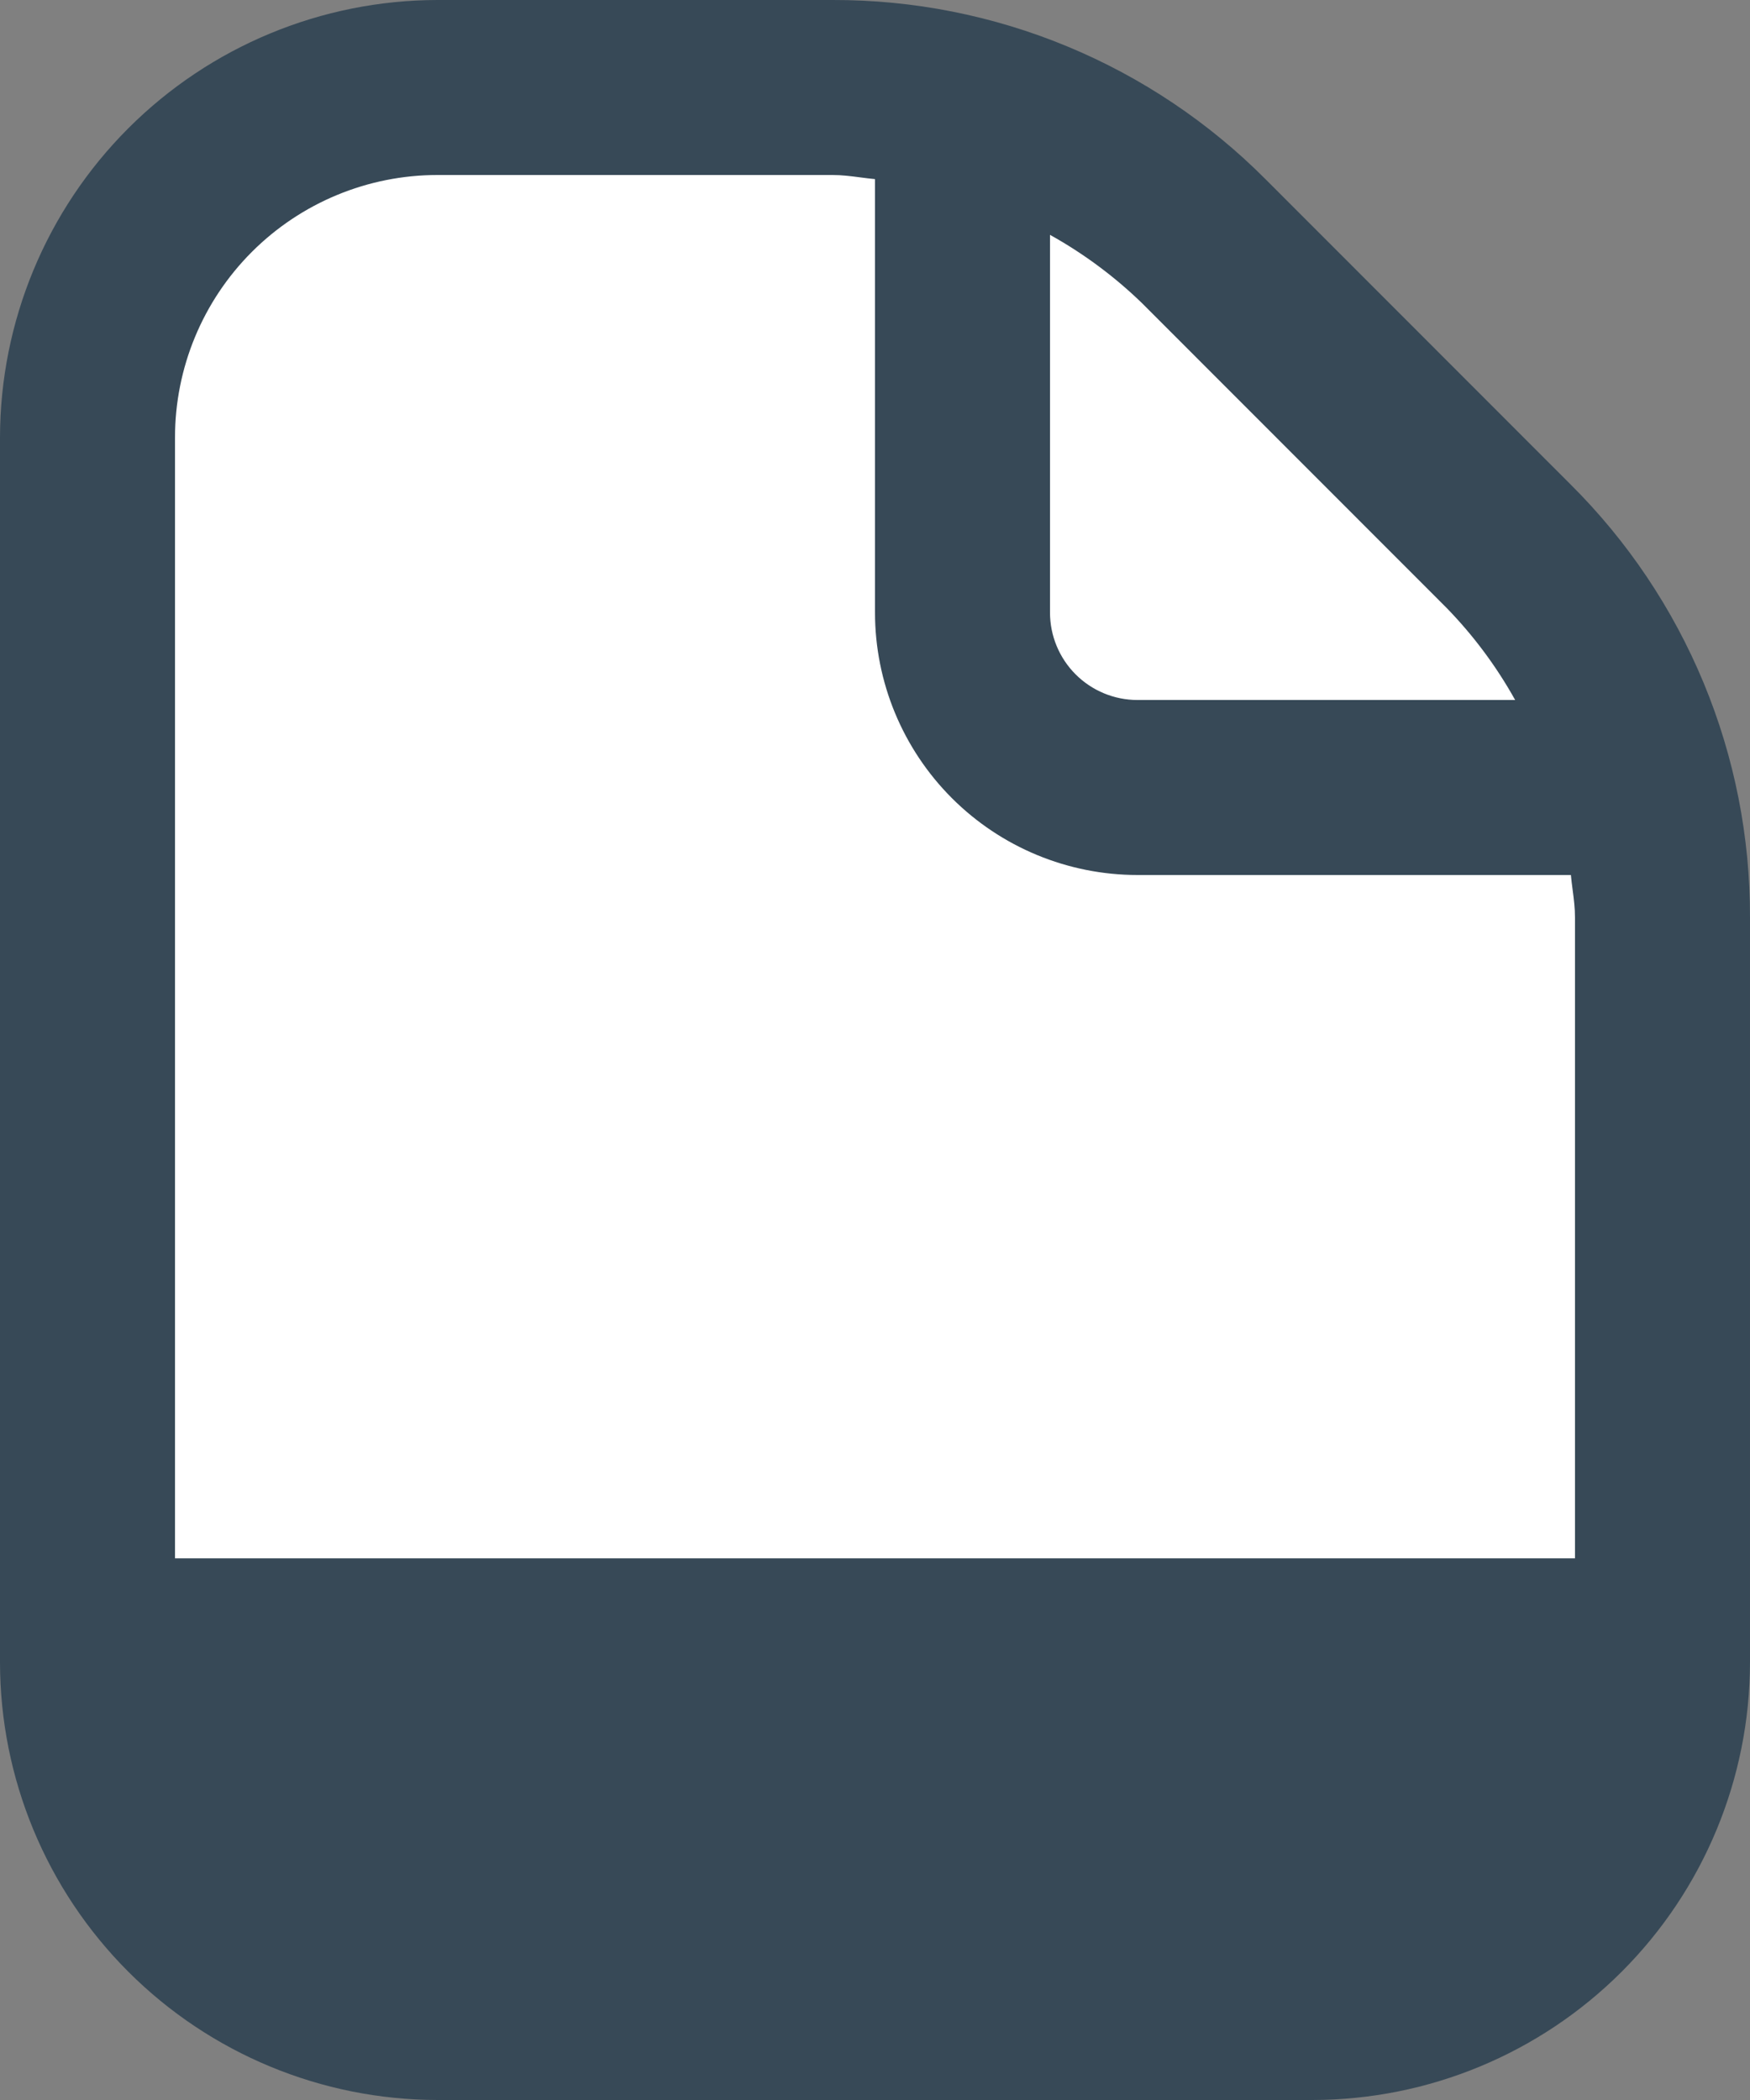 <svg width="420" height="504" viewBox="0 0 420 504" fill="none" xmlns="http://www.w3.org/2000/svg">
<rect x="0" y="0" width="420" height="504" fill="#808080" stroke="none"/>
<path d="M41 395V34H271.511L384 150.592V395H41Z" fill="white"/>
<path fill-rule="evenodd" clip-rule="evenodd" d="M303.765 43.05L376.928 116.256C390.625 129.869 401.485 146.065 408.878 163.905C416.272 181.745 420.052 200.874 419.999 220.185V399C419.966 426.838 408.893 453.525 389.209 473.209C369.525 492.894 342.837 503.967 315 504H105C77.162 503.967 50.475 492.894 30.791 473.209C11.107 453.525 0.033 426.838 0 399V105C0.033 77.163 11.107 50.475 30.791 30.791C50.475 11.107 77.162 0.034 105 0H199.815C219.127 -0.049 238.257 3.73 256.099 11.119C273.942 18.508 290.142 29.361 303.765 43.05ZM363.636 168C359.162 159.961 353.647 152.547 347.235 145.95L274.071 72.744C267.462 66.343 260.041 60.836 252 56.364V147C252 152.57 254.212 157.911 258.15 161.85C262.089 165.788 267.43 168 273 168H363.636ZM42 374V105C42 88.292 48.637 72.267 60.452 60.453C72.267 48.638 88.291 42 105 42H199.815C202.062 42 204.264 42.286 206.469 42.573C207.643 42.725 208.817 42.878 210 42.987V147C210 163.709 216.637 179.733 228.452 191.548C240.267 203.363 256.291 210 273 210H377.013C377.122 211.182 377.274 212.354 377.427 213.525C377.713 215.725 378 217.924 378 220.185V374H42Z" fill="#374957"/>
</svg>
